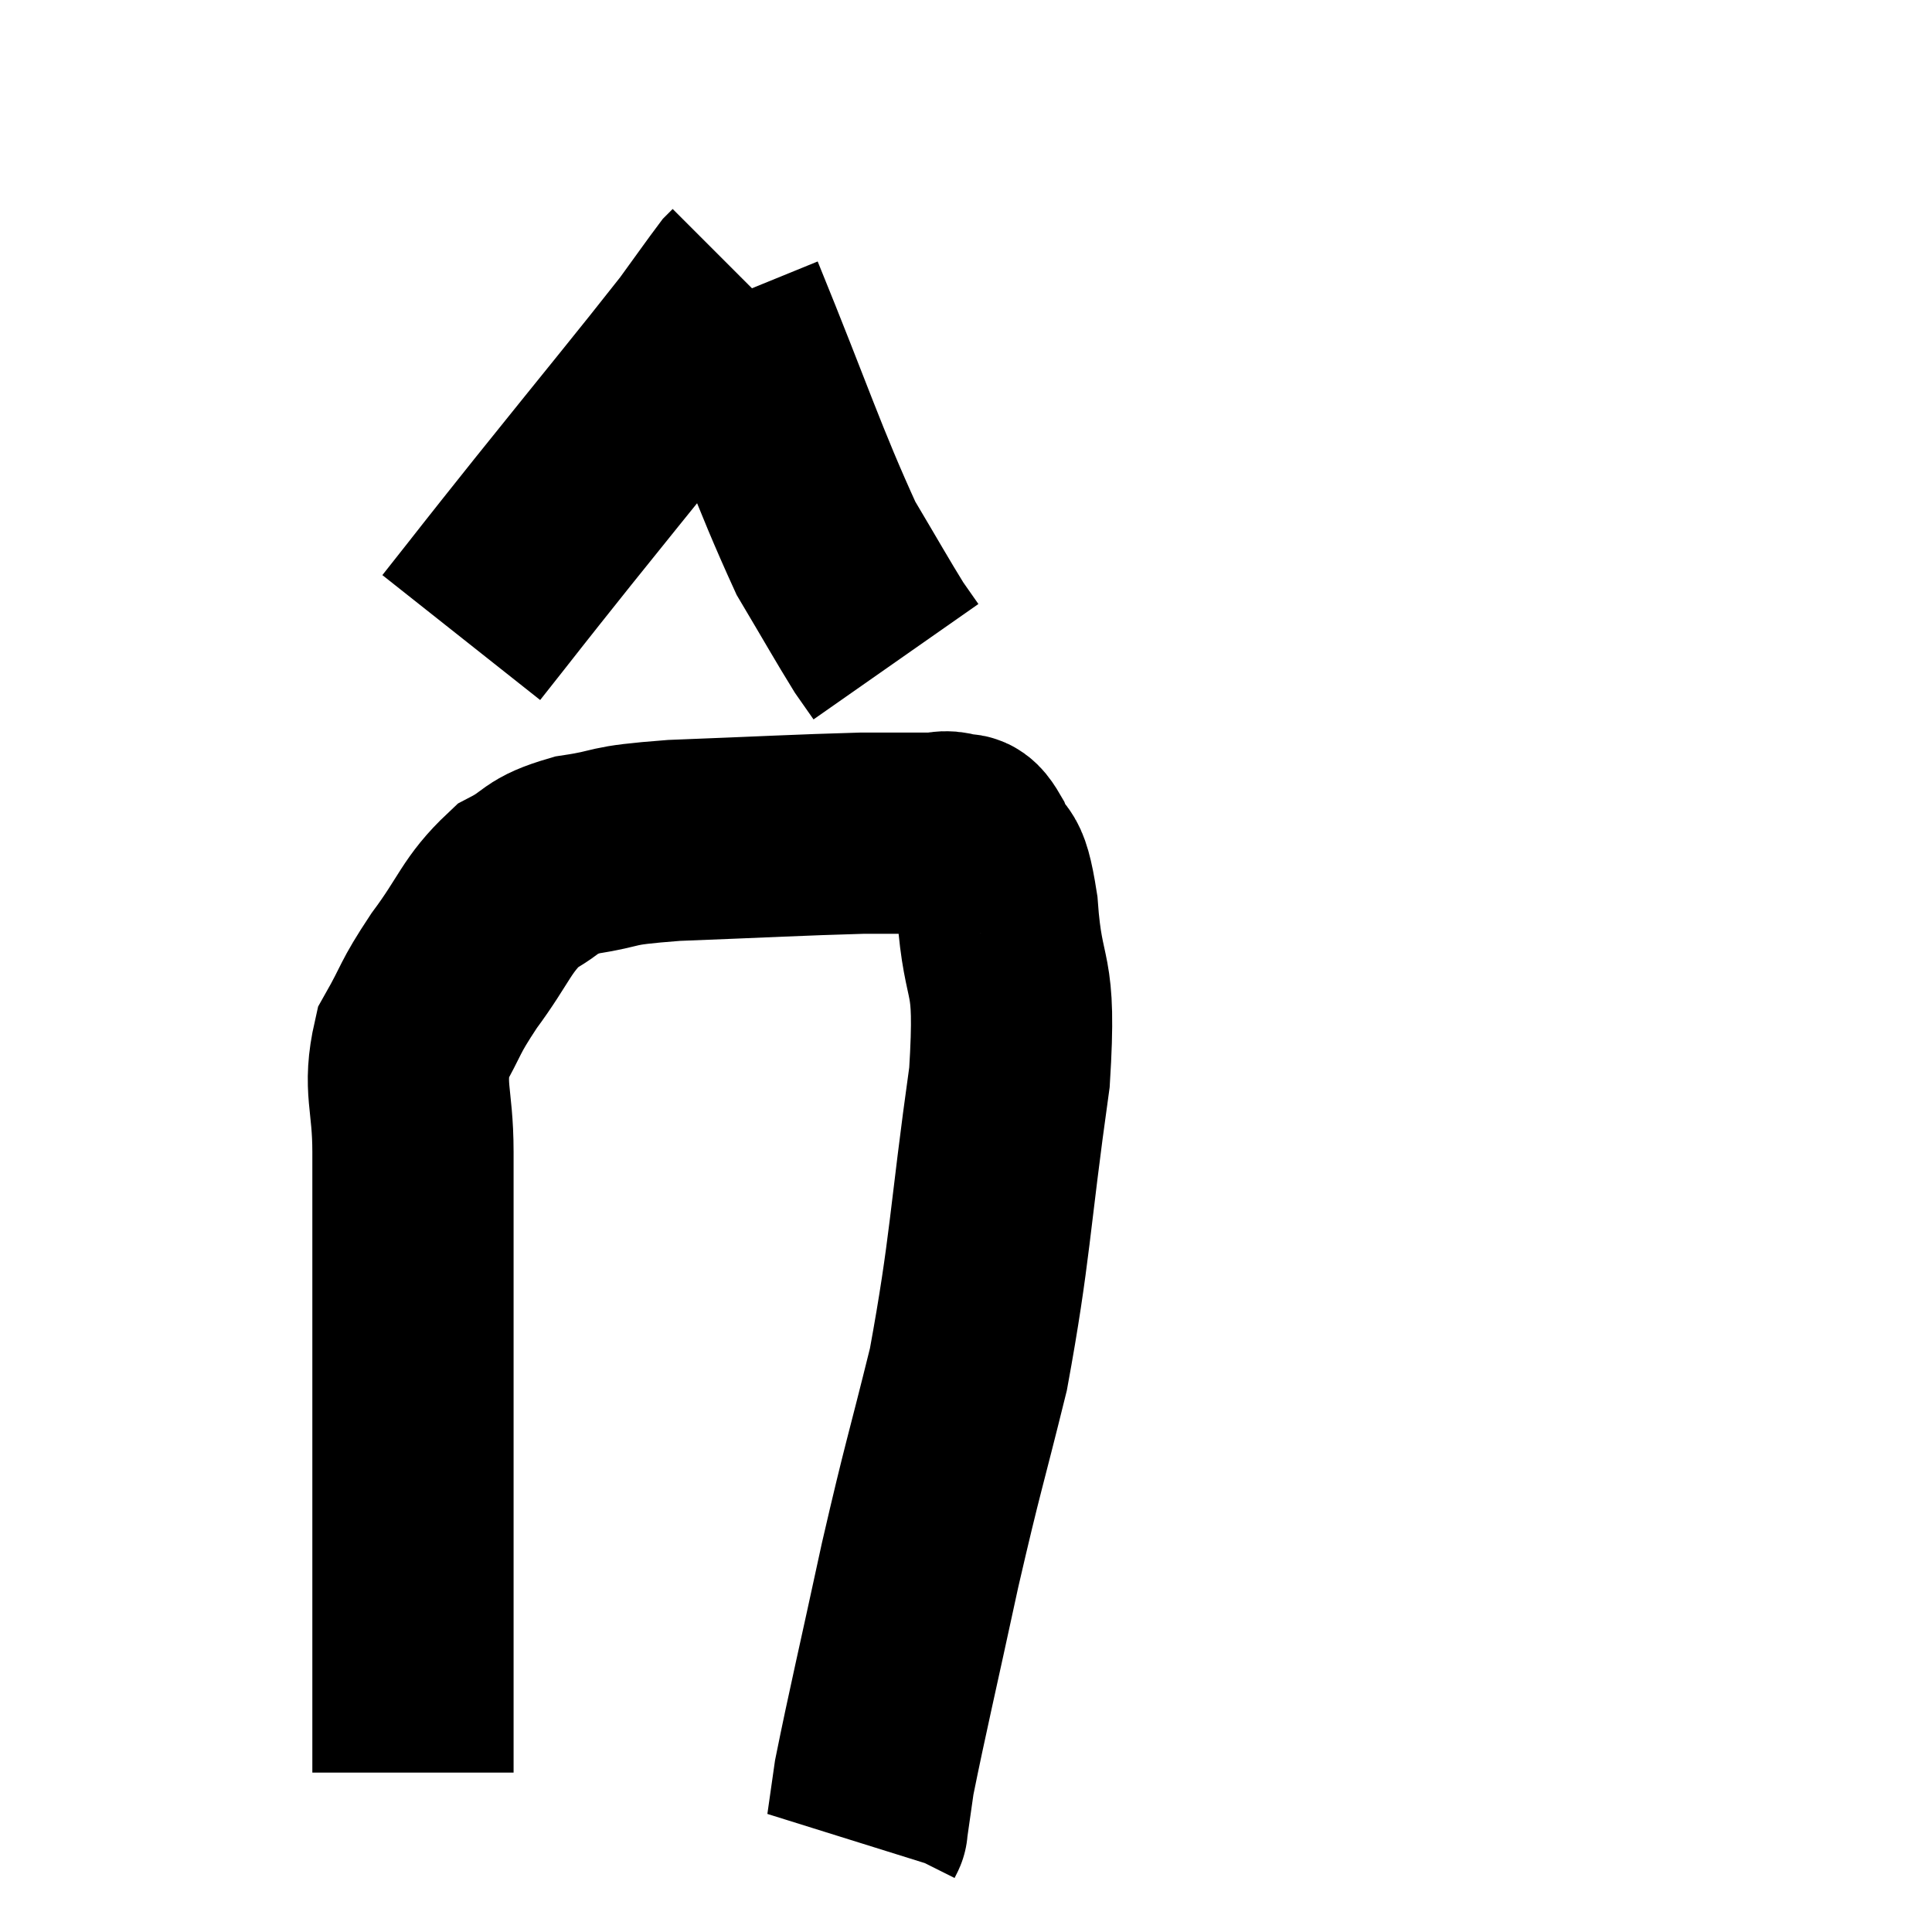 <svg width="48" height="48" viewBox="0 0 48 48" xmlns="http://www.w3.org/2000/svg"><path d="M 10.26 44.04 C 10.26 41.7, 10.26 42.03, 10.26 39.36 C 10.26 36.36, 10.26 36.045, 10.26 33.36 C 10.26 30.99, 10.26 30.48, 10.26 28.62 C 10.26 27.27, 10.005 27.045, 10.26 25.92 C 10.77 25.02, 10.635 25.095, 11.28 24.12 C 12.06 23.07, 12.075 22.74, 12.84 22.02 C 13.59 21.63, 13.365 21.525, 14.34 21.24 C 15.54 21.06, 14.97 21.015, 16.74 20.88 C 19.08 20.79, 19.815 20.745, 21.42 20.7 C 22.29 20.7, 22.59 20.7, 23.16 20.7 C 23.43 20.7, 23.445 20.625, 23.7 20.7 C 23.94 20.85, 23.91 20.535, 24.18 21 C 24.48 21.78, 24.555 21.12, 24.78 22.56 C 24.93 24.66, 25.26 23.895, 25.08 26.76 C 24.57 30.39, 24.615 30.99, 24.06 34.02 C 23.46 36.45, 23.445 36.345, 22.86 38.88 C 22.29 41.52, 22.05 42.525, 21.72 44.16 C 21.63 44.79, 21.585 45.105, 21.54 45.42 C 21.54 45.42, 21.555 45.39, 21.54 45.42 L 21.48 45.54" fill="none" stroke="black" stroke-width="5"></path><path d="M 11.46 15.84 C 12.6 14.4, 12.255 14.82, 13.74 12.96 C 15.57 10.68, 16.245 9.87, 17.4 8.4 C 17.88 7.74, 18.09 7.44, 18.36 7.08 L 18.48 6.96" fill="none" stroke="black" stroke-width="5"></path><path d="M 18 7.44 C 19.26 10.53, 19.56 11.52, 20.52 13.62 C 21.18 14.73, 21.405 15.135, 21.84 15.84 L 22.26 16.44" fill="none" stroke="black" stroke-width="5"></path></svg>